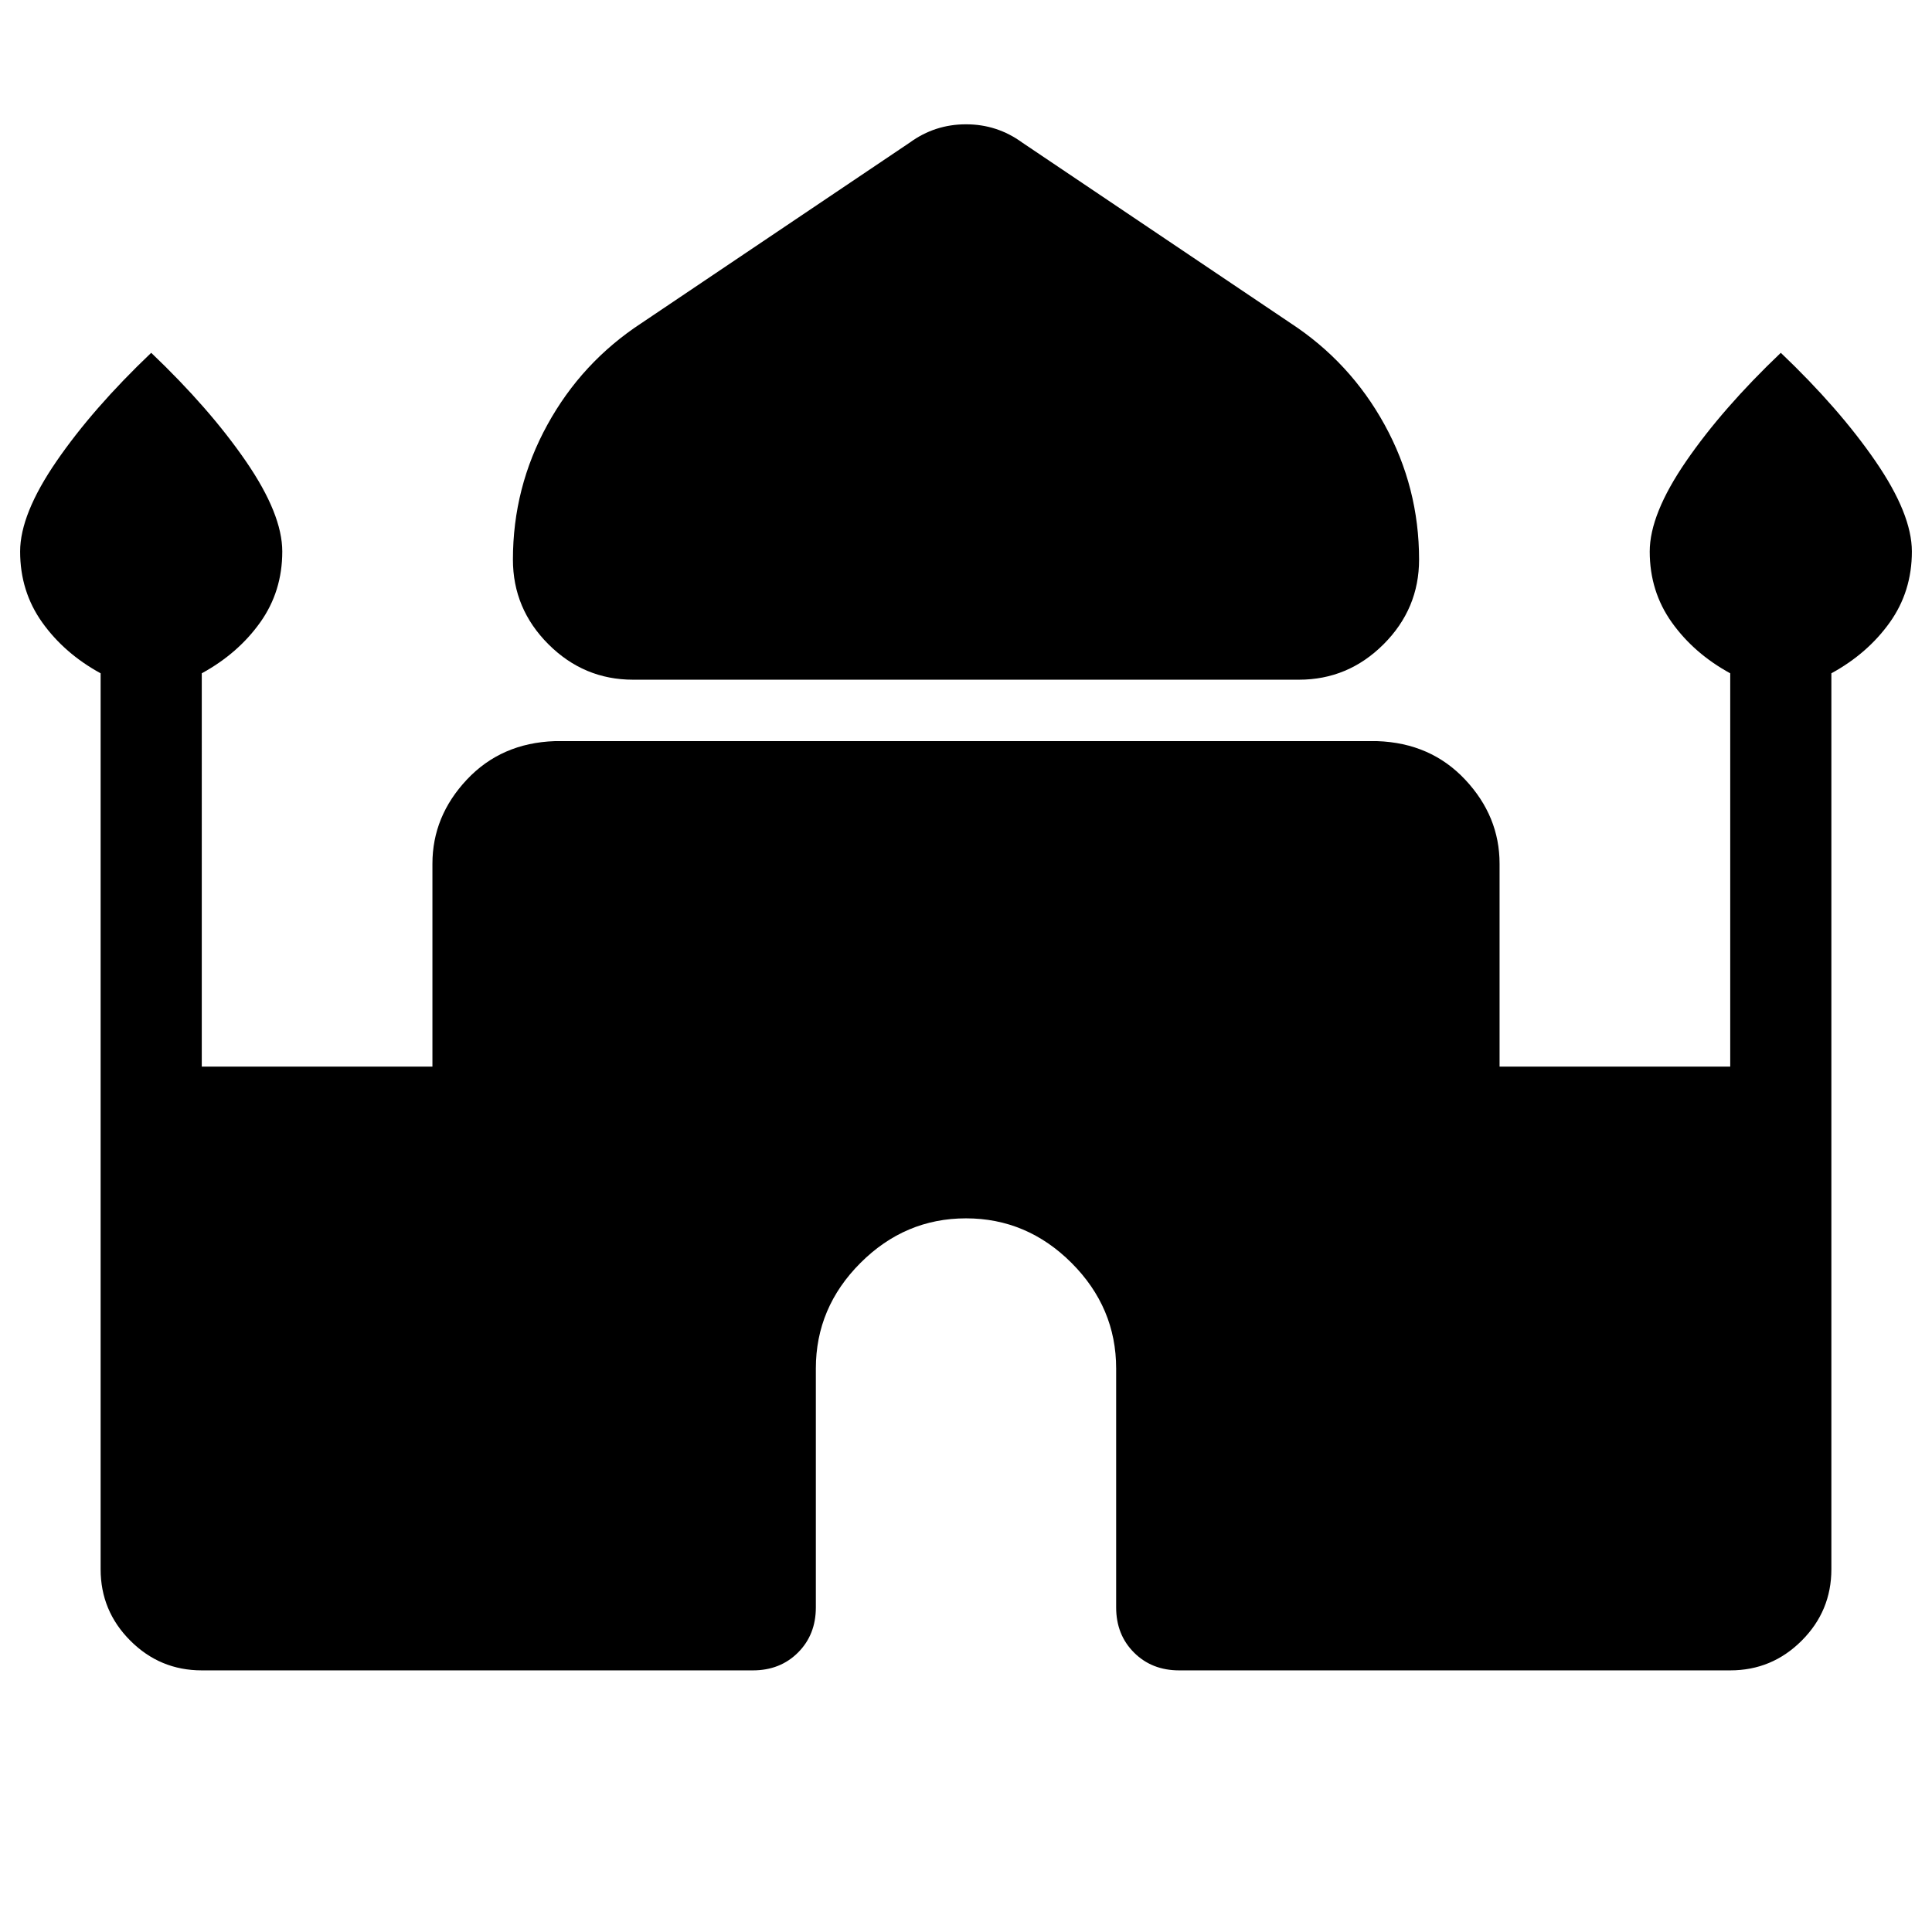 <svg xmlns="http://www.w3.org/2000/svg" height="40" viewBox="0 -960 960 960" width="40"><path d="M314.57-622.26q-24.44 0-42.07-17.62-17.63-17.63-17.63-42.07 0-35.82 17.11-66.96 17.1-31.14 46.76-50.53l133.36-89.74q12.44-9.05 27.9-9.05 15.46 0 27.9 9.05l133.36 89.74q29.66 19.39 46.76 50.53 17.11 31.14 17.11 66.96 0 24.44-17.63 42.07-17.63 17.62-42.07 17.62H314.57ZM50-180.26v-445.18q-18-9.84-29-25.25t-11-35.26q0-18.56 18.08-44.86 18.07-26.29 47.05-53.88 28.97 27.59 47.05 53.88 18.08 26.3 18.08 44.86 0 19.85-11 35.26-11 15.41-29 25.25V-430h114.61v-100.82q0-23.56 17.09-41.78 17.09-18.22 43.73-19.14h408.62q26.64.92 43.73 19.14 17.09 18.22 17.09 41.78V-430h114.61v-195.44q-18-9.84-29-25.25t-11-35.26q0-18.56 18.08-44.86 18.08-26.29 47.05-53.88 28.98 27.59 47.05 53.88Q950-704.51 950-685.95q0 19.85-11 35.26-11 15.41-29 25.25v445.18q0 20.75-14.76 35.5Q880.49-130 859.74-130H585.9q-13.57 0-22.43-8.86t-8.86-22.42V-280q0-30.28-22.16-52.45-22.17-22.16-52.45-22.16t-52.45 22.16q-22.16 22.17-22.16 52.45v118.72q0 13.56-8.86 22.42-8.86 8.86-22.43 8.86H100.26q-20.75 0-35.5-14.76Q50-159.51 50-180.26Z"/></svg>